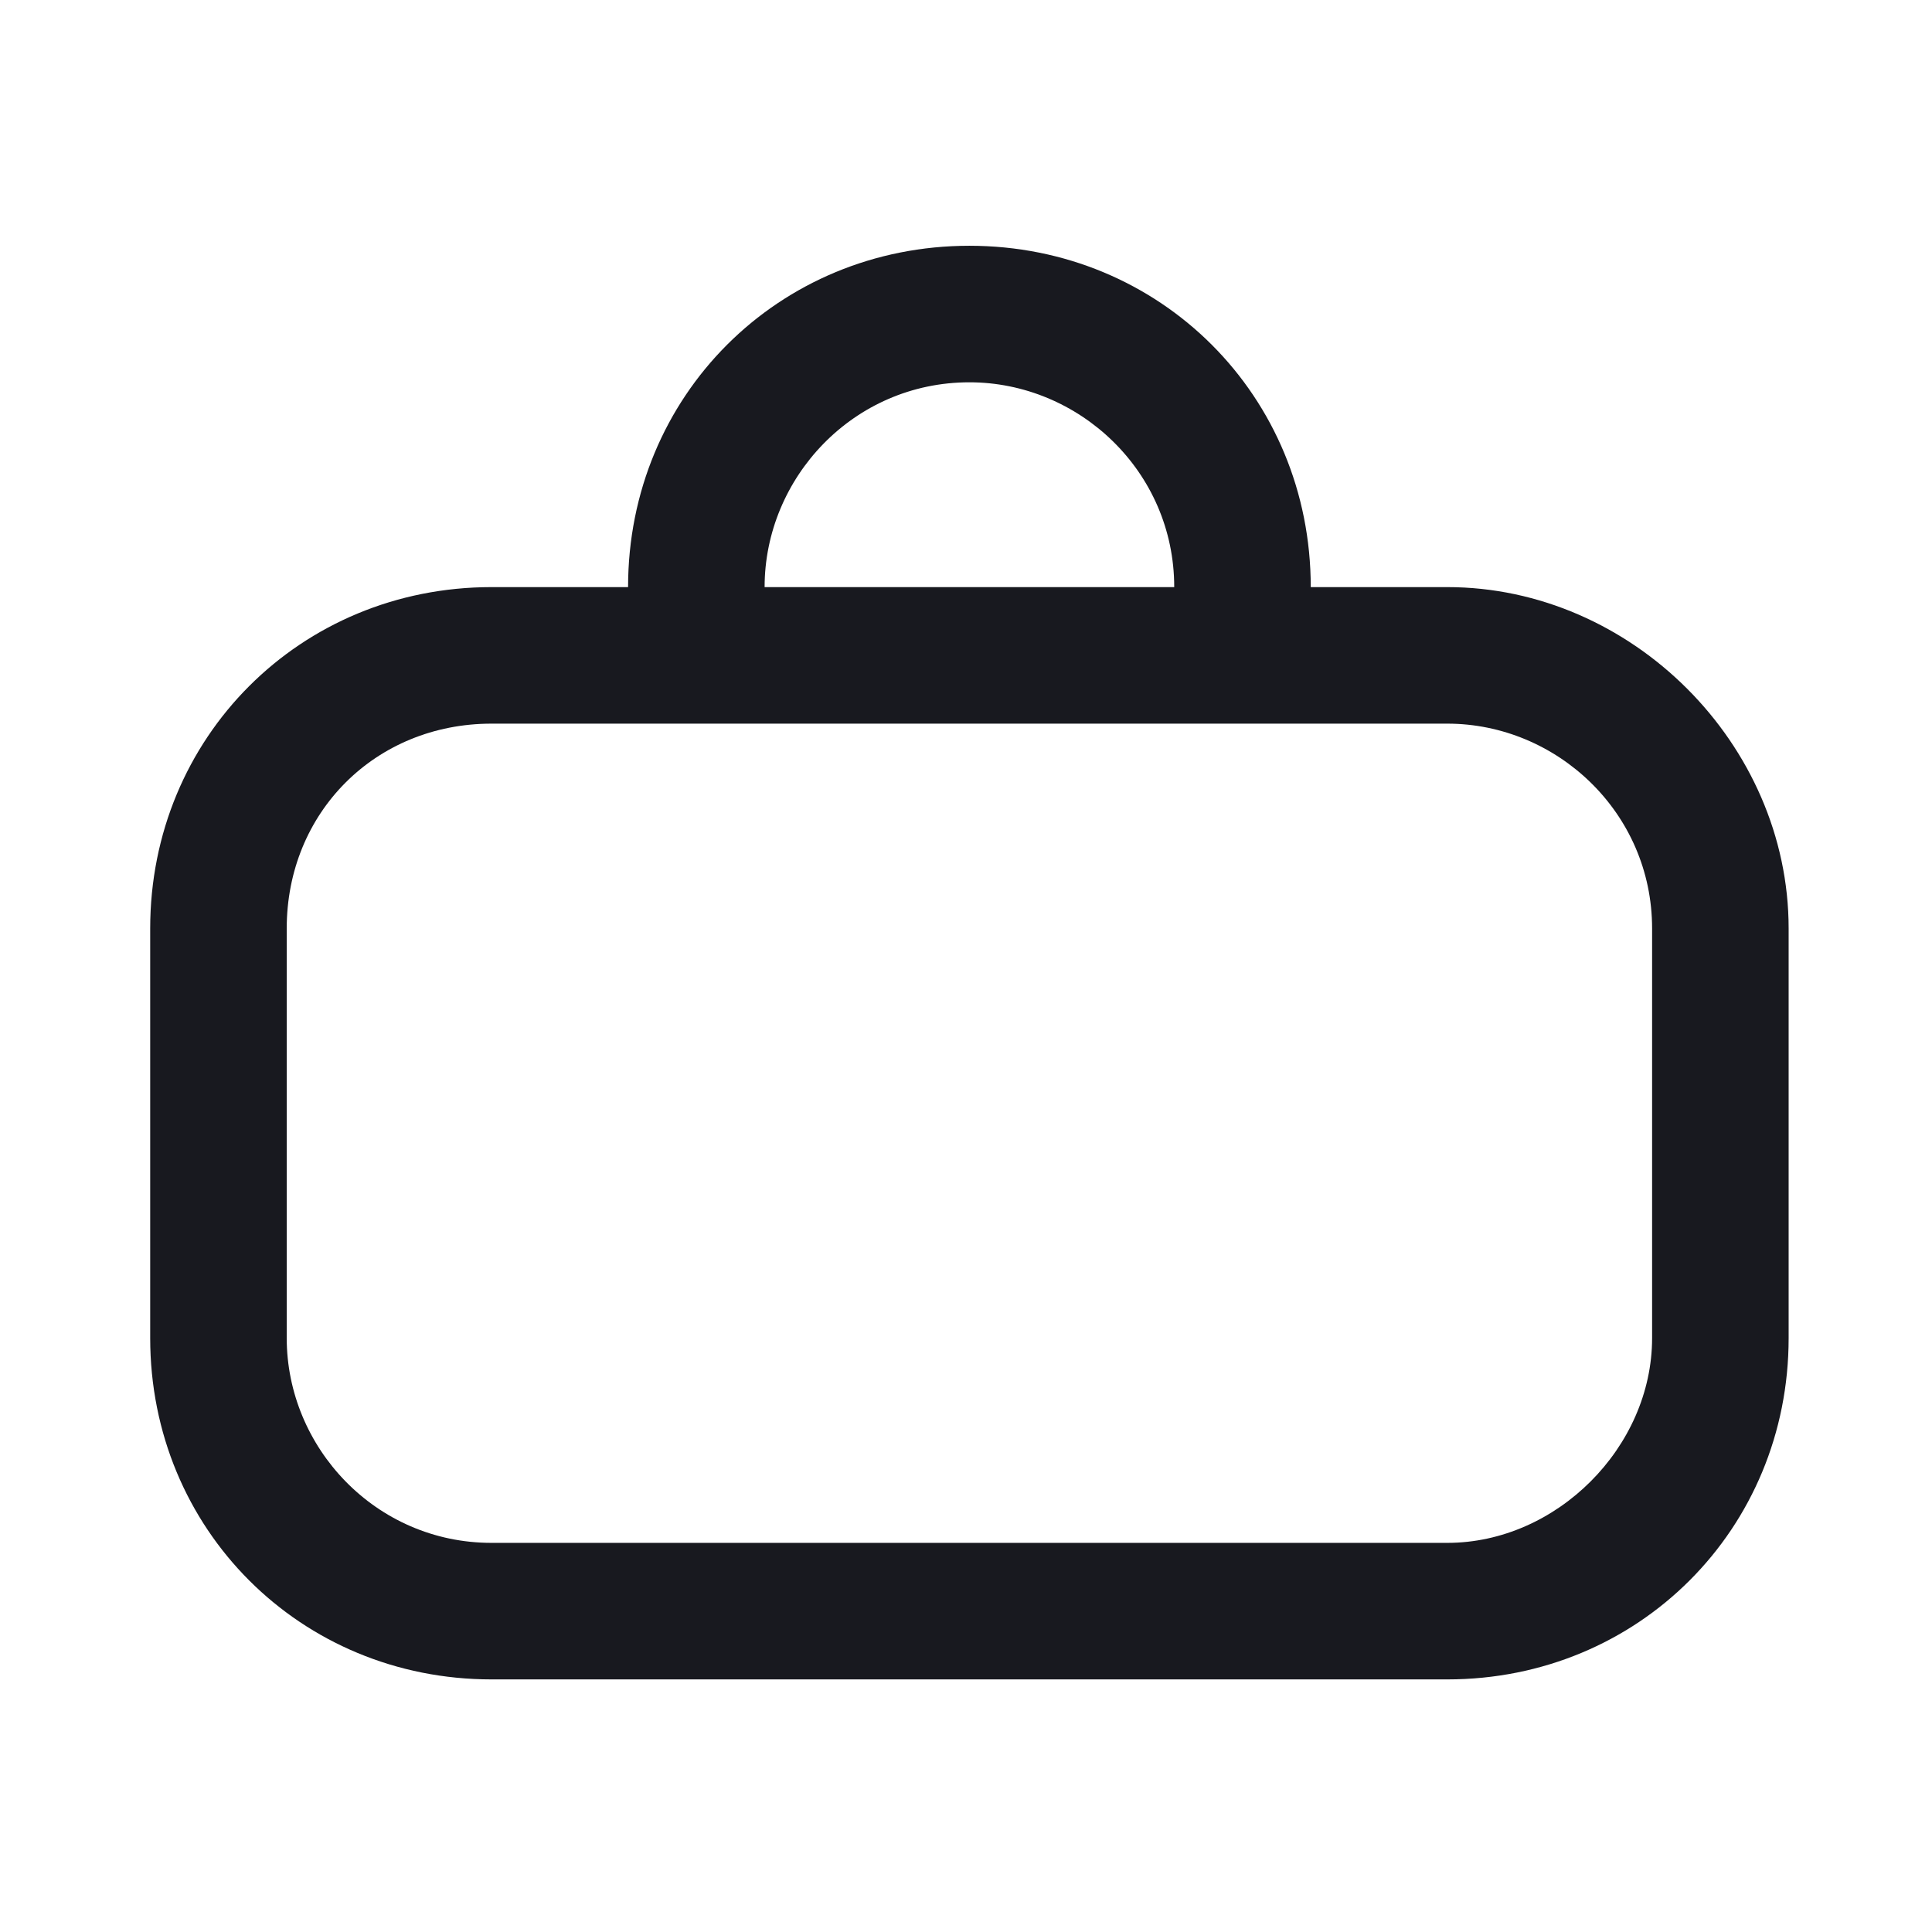 <?xml version="1.0" encoding="utf-8"?>
<!-- Generator: Adobe Illustrator 25.0.0, SVG Export Plug-In . SVG Version: 6.00 Build 0)  -->
<svg version="1.1" id="Warstwa_1" xmlns="http://www.w3.org/2000/svg" xmlns:xlink="http://www.w3.org/1999/xlink" x="0px" y="0px"
	 viewBox="0 0 28.3 28.3" style="enable-background:new 0 0 28.3 28.3;" xml:space="preserve">
<style type="text/css">
	.st0{fill:#18191F;}
</style>
<g id="Group_74" transform="translate(7533 -5482)">
	<g id="Group_73">
		<g id="Ellipse_1" transform="translate(-7526 5482)">
			<g>
				<path class="st0" d="M14.2,8.6h-2c0-2.8-2.2-5-5-5c-2.8,0-5,2.2-5,5h-2c-2.8,0-5,2.2-5,5v6c0,2.8,2.2,5,5,5h14c2.8,0,5-2.2,5-5
					v-6C19.2,10.9,16.9,8.6,14.2,8.6z M12,9.6L12,9.6L12,9.6C12,9.6,12,9.6,12,9.6z M7.2,5.6c1.6,0,3,1.3,3,3h-6
					C4.2,7,5.5,5.6,7.2,5.6z M17.2,19.6c0,1.6-1.4,3-3,3h-14c-1.7,0-3-1.4-3-3v-6c0-1.7,1.3-3,3-3h14c1.6,0,3,1.3,3,3V19.6z"/>
			</g>
		</g>
	</g>
</g>
</svg>
